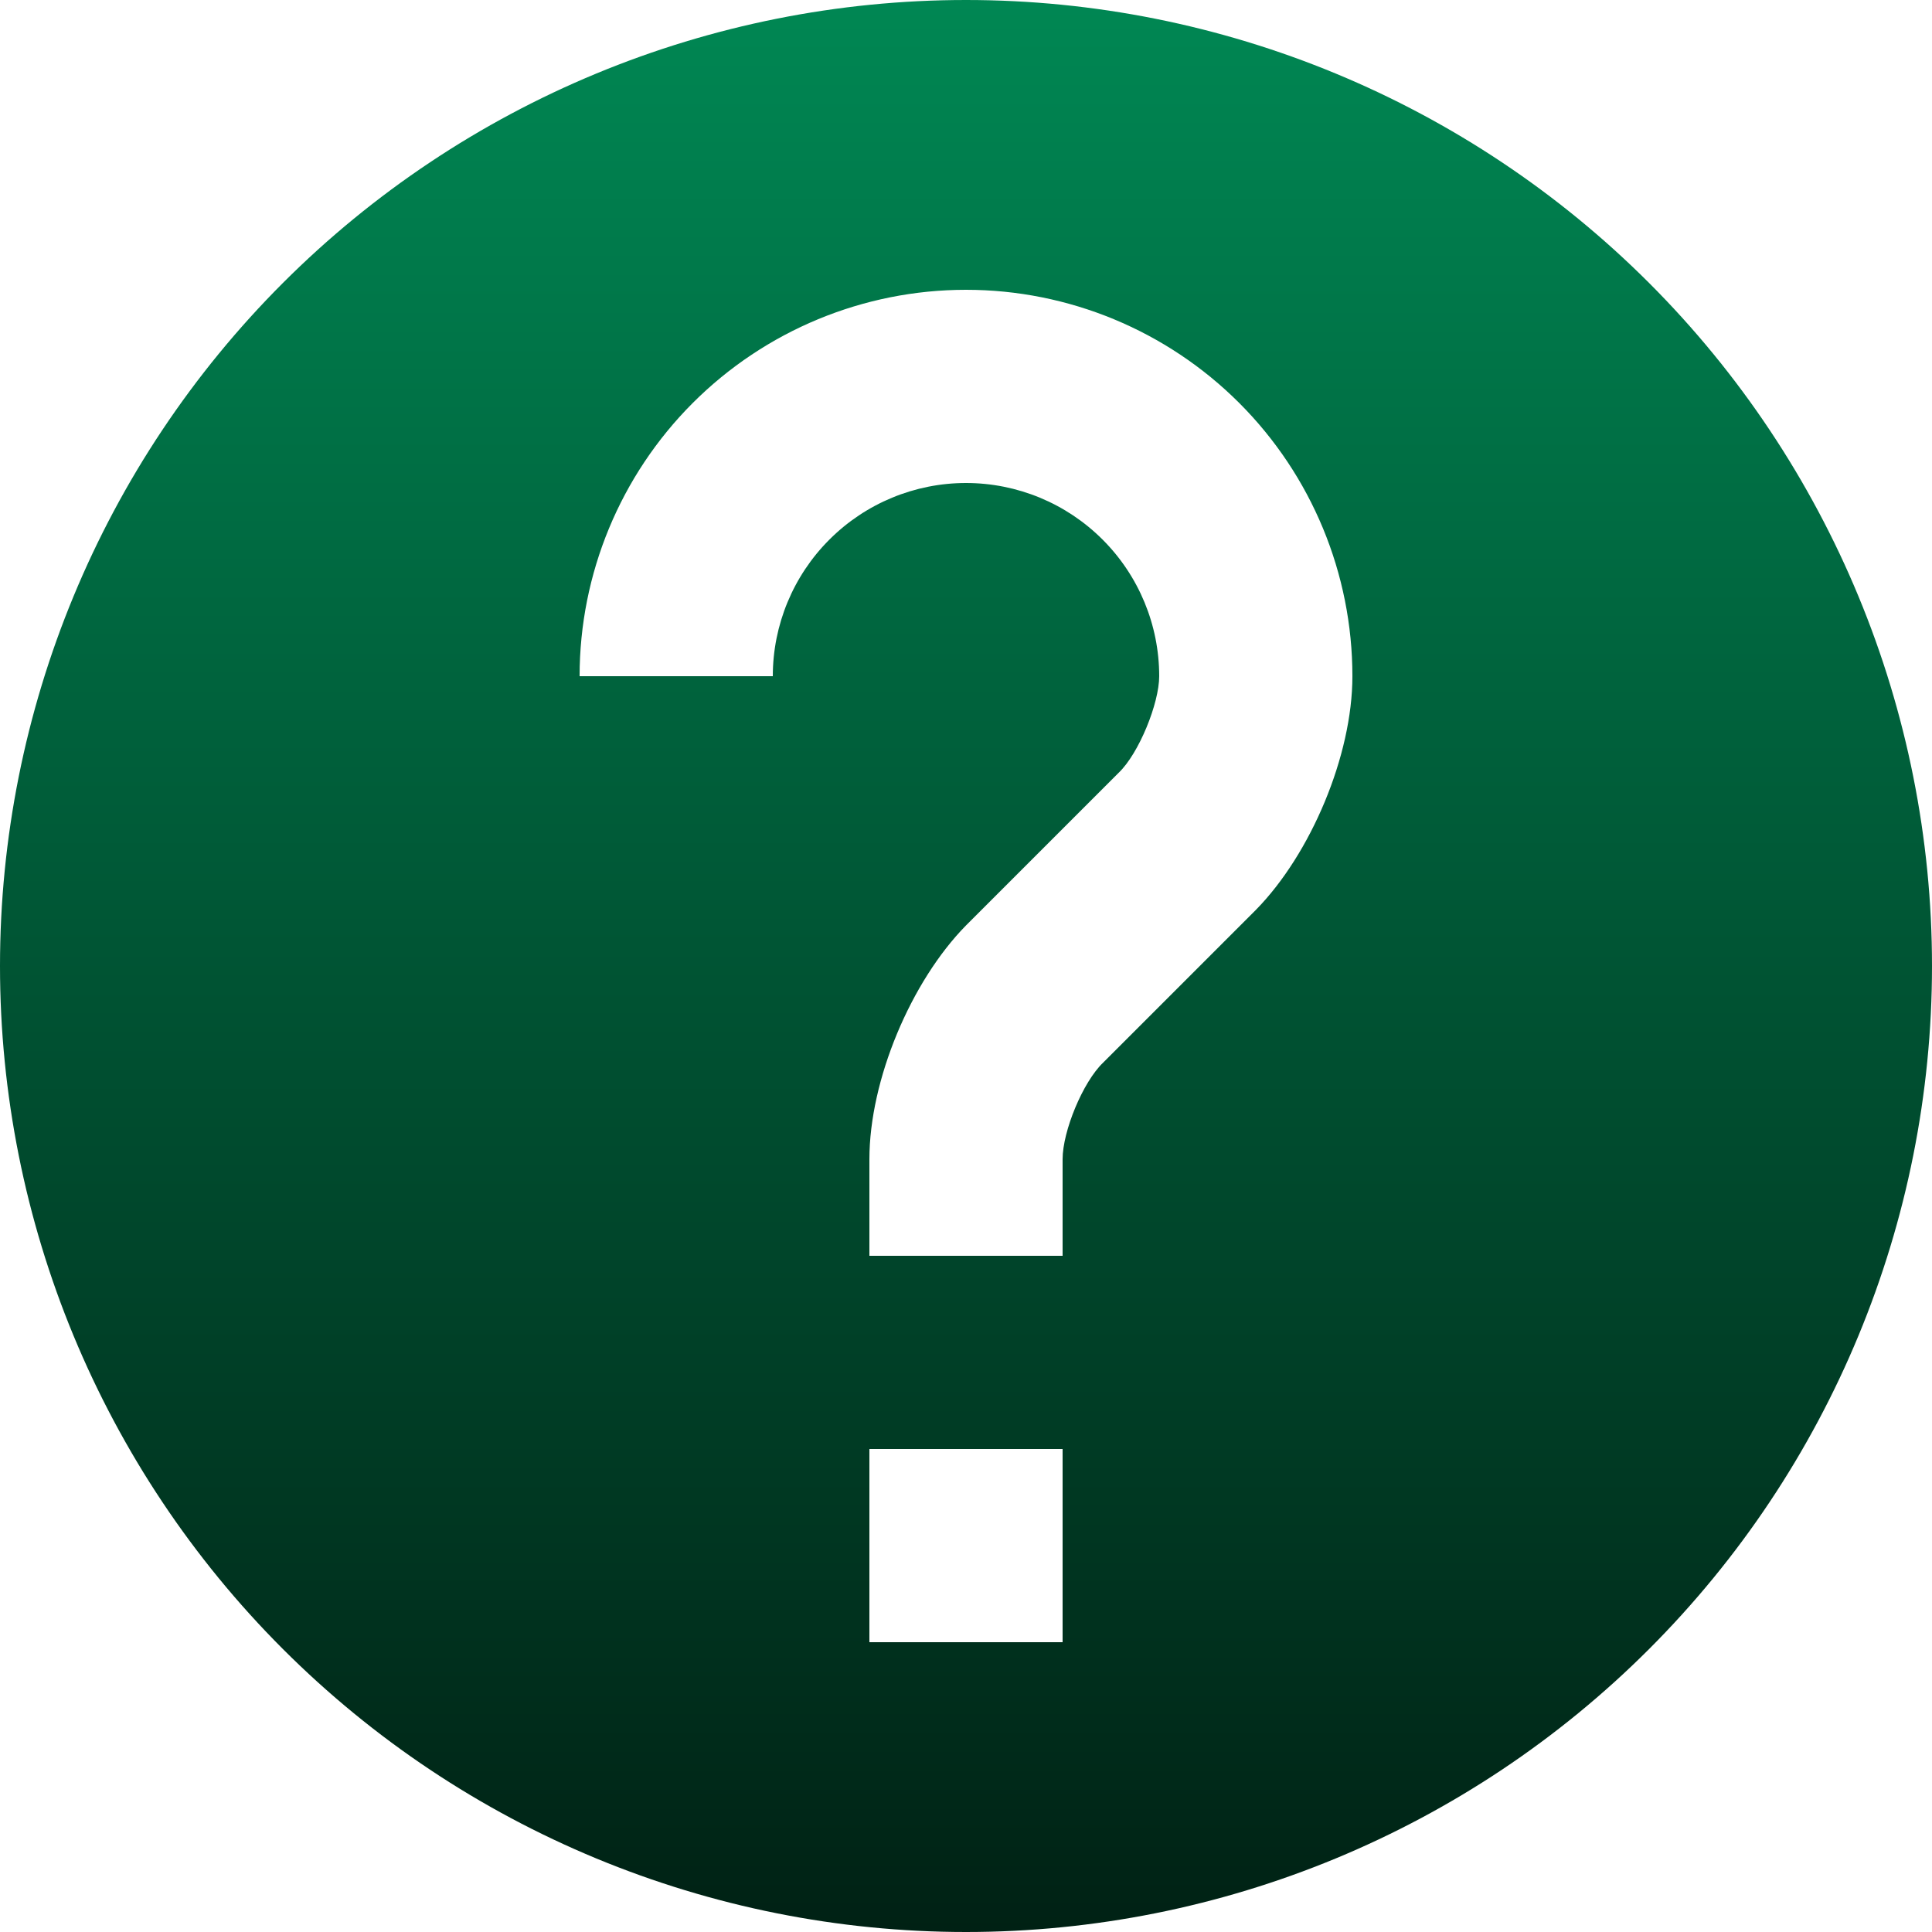 <svg width="92" height="92" viewBox="0 0 92 92" fill="none" xmlns="http://www.w3.org/2000/svg">
<g clip-path="url(#clip0_391_1432)">
<path d="M46 92C33.8 92 22.1 87.154 13.473 78.527C4.846 69.9 0 58.2 0 46C0 33.8 4.846 22.1 13.473 13.473C22.1 4.846 33.8 0 46 0C58.2 0 69.9 4.846 78.527 13.473C87.154 22.1 92 33.8 92 46C92 58.2 87.154 69.9 78.527 78.527C69.9 87.154 58.2 92 46 92ZM55.2 32.2C55.2 33.488 54.234 35.88 53.268 36.8L46 44.068C43.378 46.736 41.4 51.428 41.4 55.2V59.8H50.6V55.2C50.6 53.866 51.566 51.52 52.532 50.6L59.8 43.332C62.422 40.664 64.4 35.972 64.4 32.2C64.4 27.32 62.461 22.64 59.011 19.189C55.56 15.739 50.88 13.8 46 13.8C41.12 13.8 36.44 15.739 32.989 19.189C29.539 22.64 27.6 27.32 27.6 32.2H36.8C36.8 29.76 37.769 27.42 39.495 25.695C41.22 23.969 43.56 23 46 23C48.44 23 50.78 23.969 52.505 25.695C54.231 27.42 55.2 29.76 55.2 32.2ZM41.4 69V78.2H50.6V69H41.4Z" fill="url(#paint0_linear_391_1432)"/>
</g>
<defs>
<linearGradient id="paint0_linear_391_1432" x1="46" y1="0" x2="46" y2="92" gradientUnits="userSpaceOnUse">
<stop stop-color="#008753"/>
<stop offset="1" stop-color="#002114"/>
</linearGradient>
<clipPath id="clip0_391_1432">
<rect width="92" height="92" fill="white"/>
</clipPath>
</defs>
</svg>
